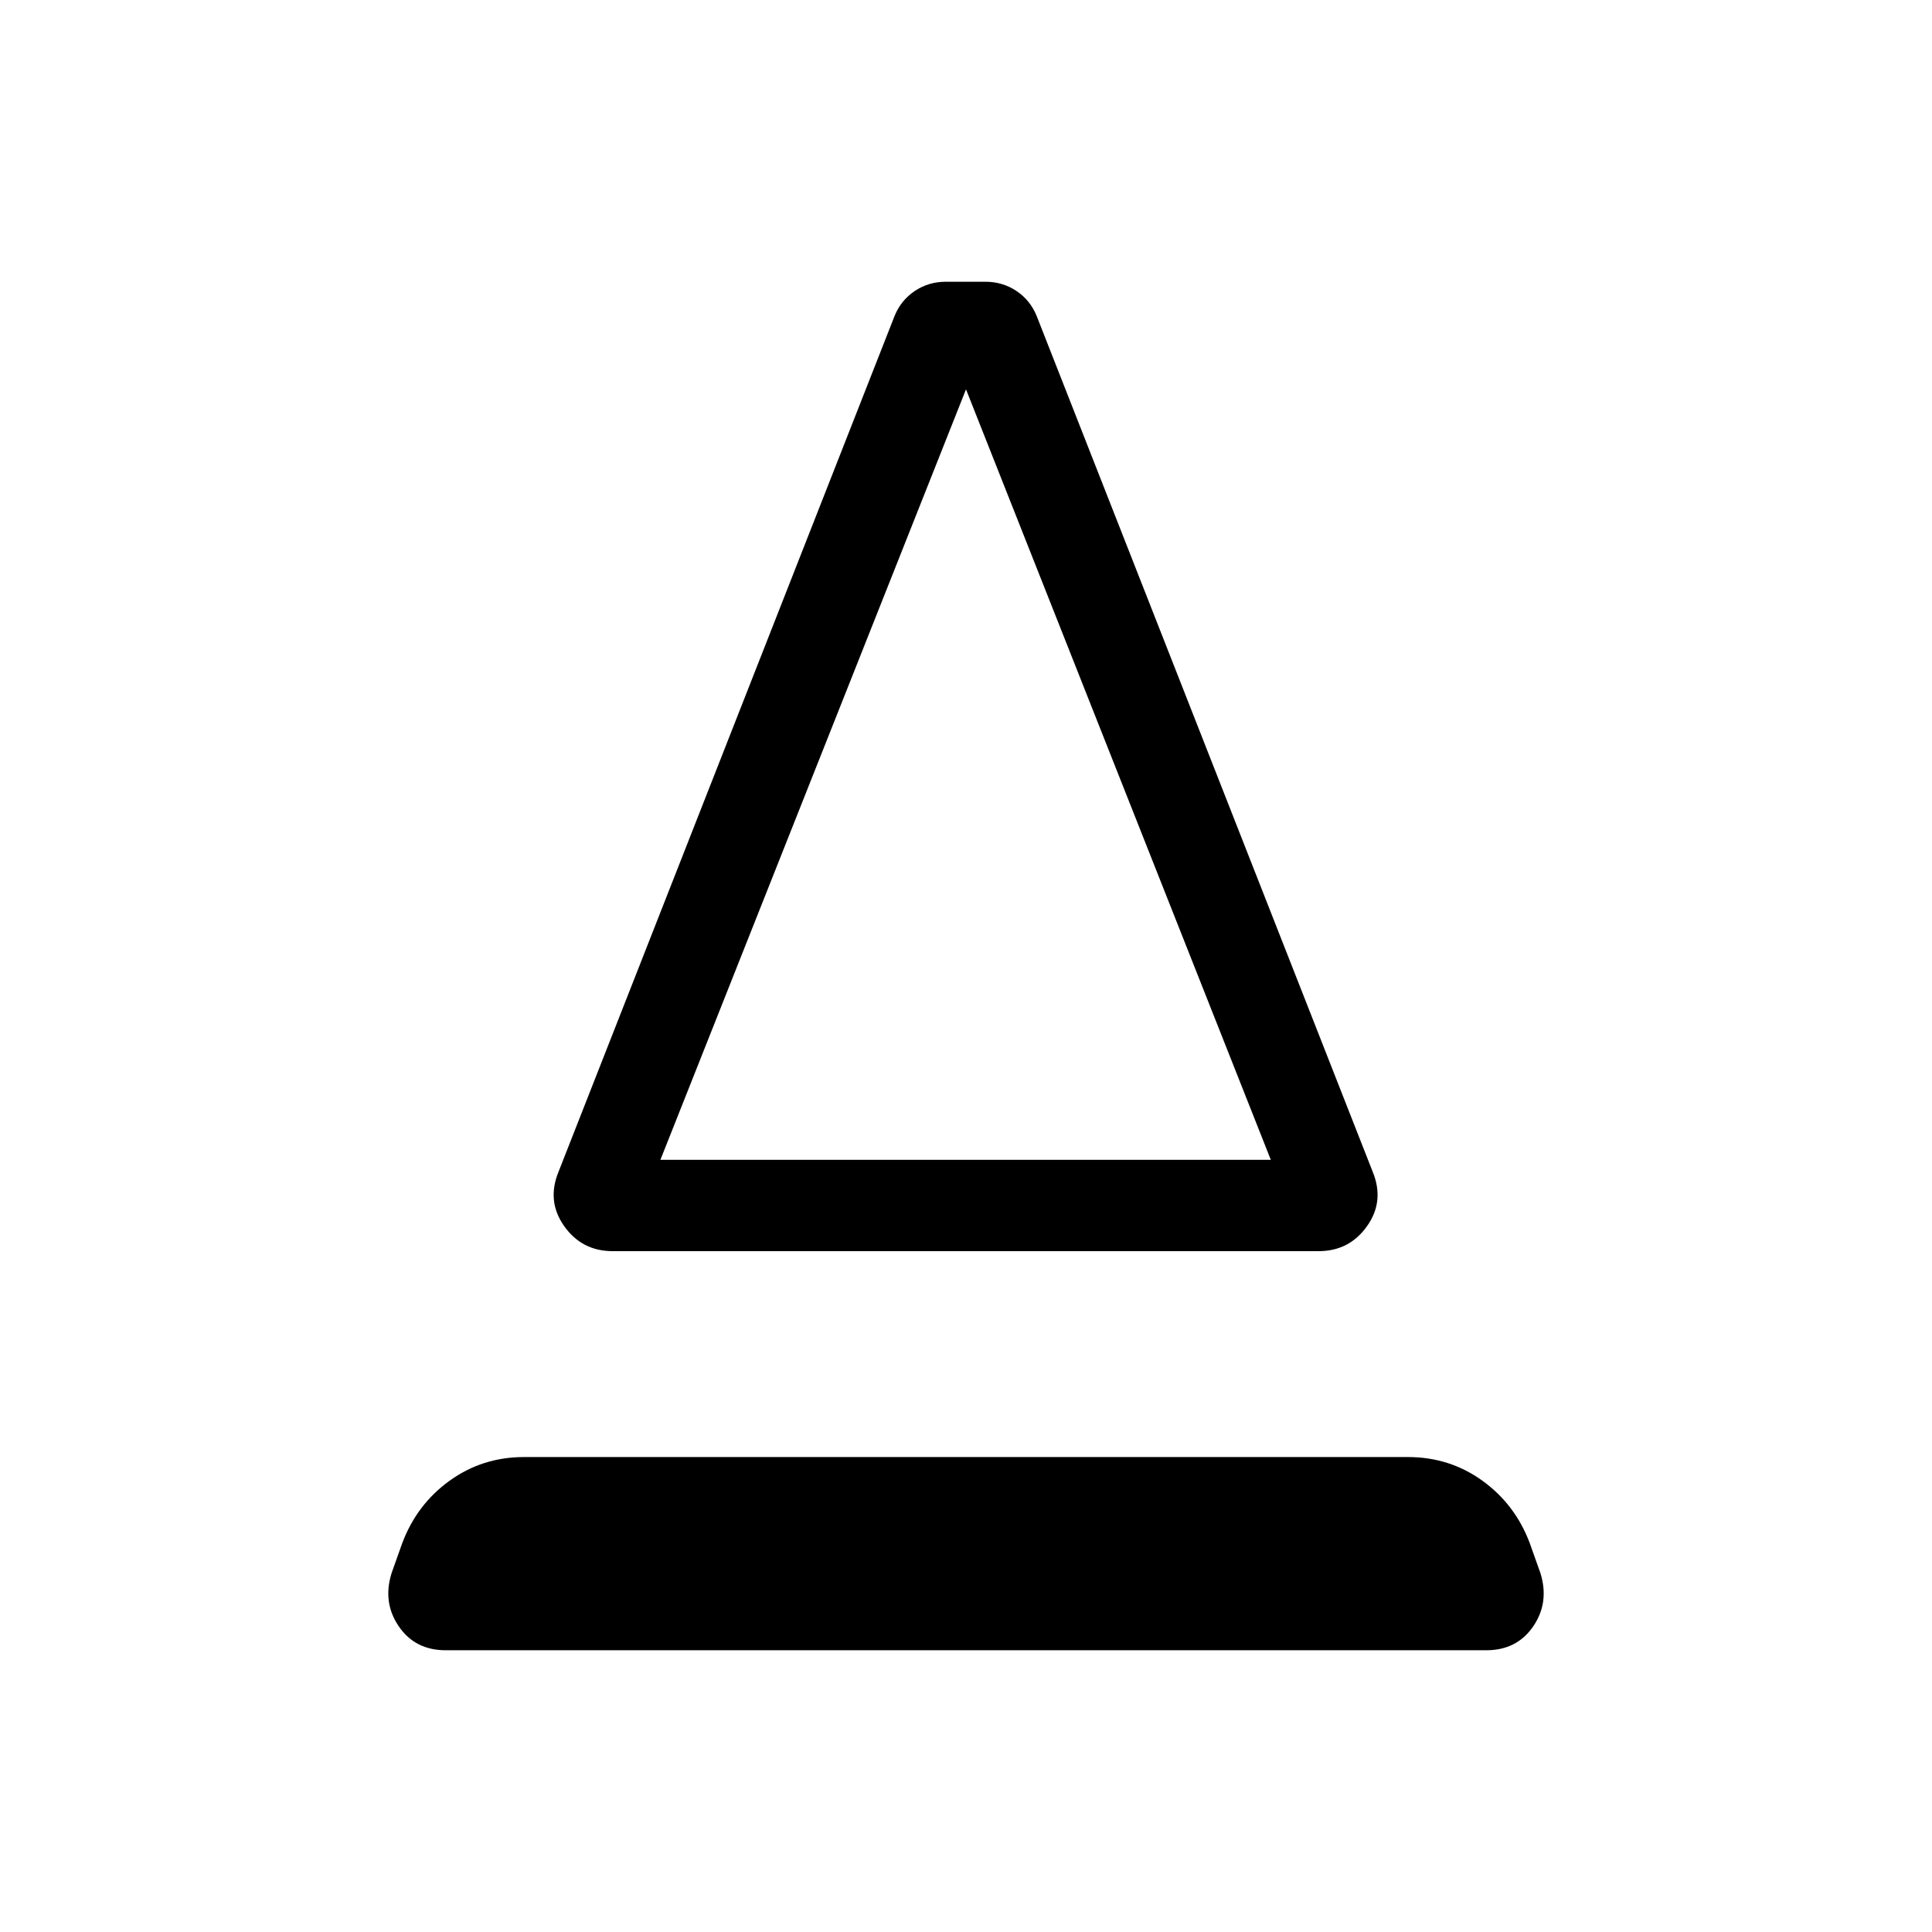 <svg xmlns="http://www.w3.org/2000/svg" height="48" viewBox="0 -960 960 960" width="48"><path d="M304.39-338.31q-15.23 0-24.04-12.42-8.81-12.42-2.81-27.04l167-425.31q3.23-7.84 10.08-12.38 6.84-4.54 15.3-4.54h19.77q8.46 0 15.31 4.54t10.08 12.38l167 425.31q6 14.62-2.81 27.04t-24.04 12.42H304.39Zm23.76-45.38h303.31L480-766.54 328.15-383.69Zm0 0h303.31-303.31ZM221.46-140q-15.23 0-23.34-11.92-8.12-11.93-3.5-26.54l5.23-14.7q7.23-19.3 23.54-31.07 16.3-11.77 37-11.77h439.22q20.7 0 37 11.77 16.31 11.77 23.54 31.07l5.23 14.7q4.62 14.61-3.5 26.54Q753.77-140 738.54-140H221.46Z"/></svg>